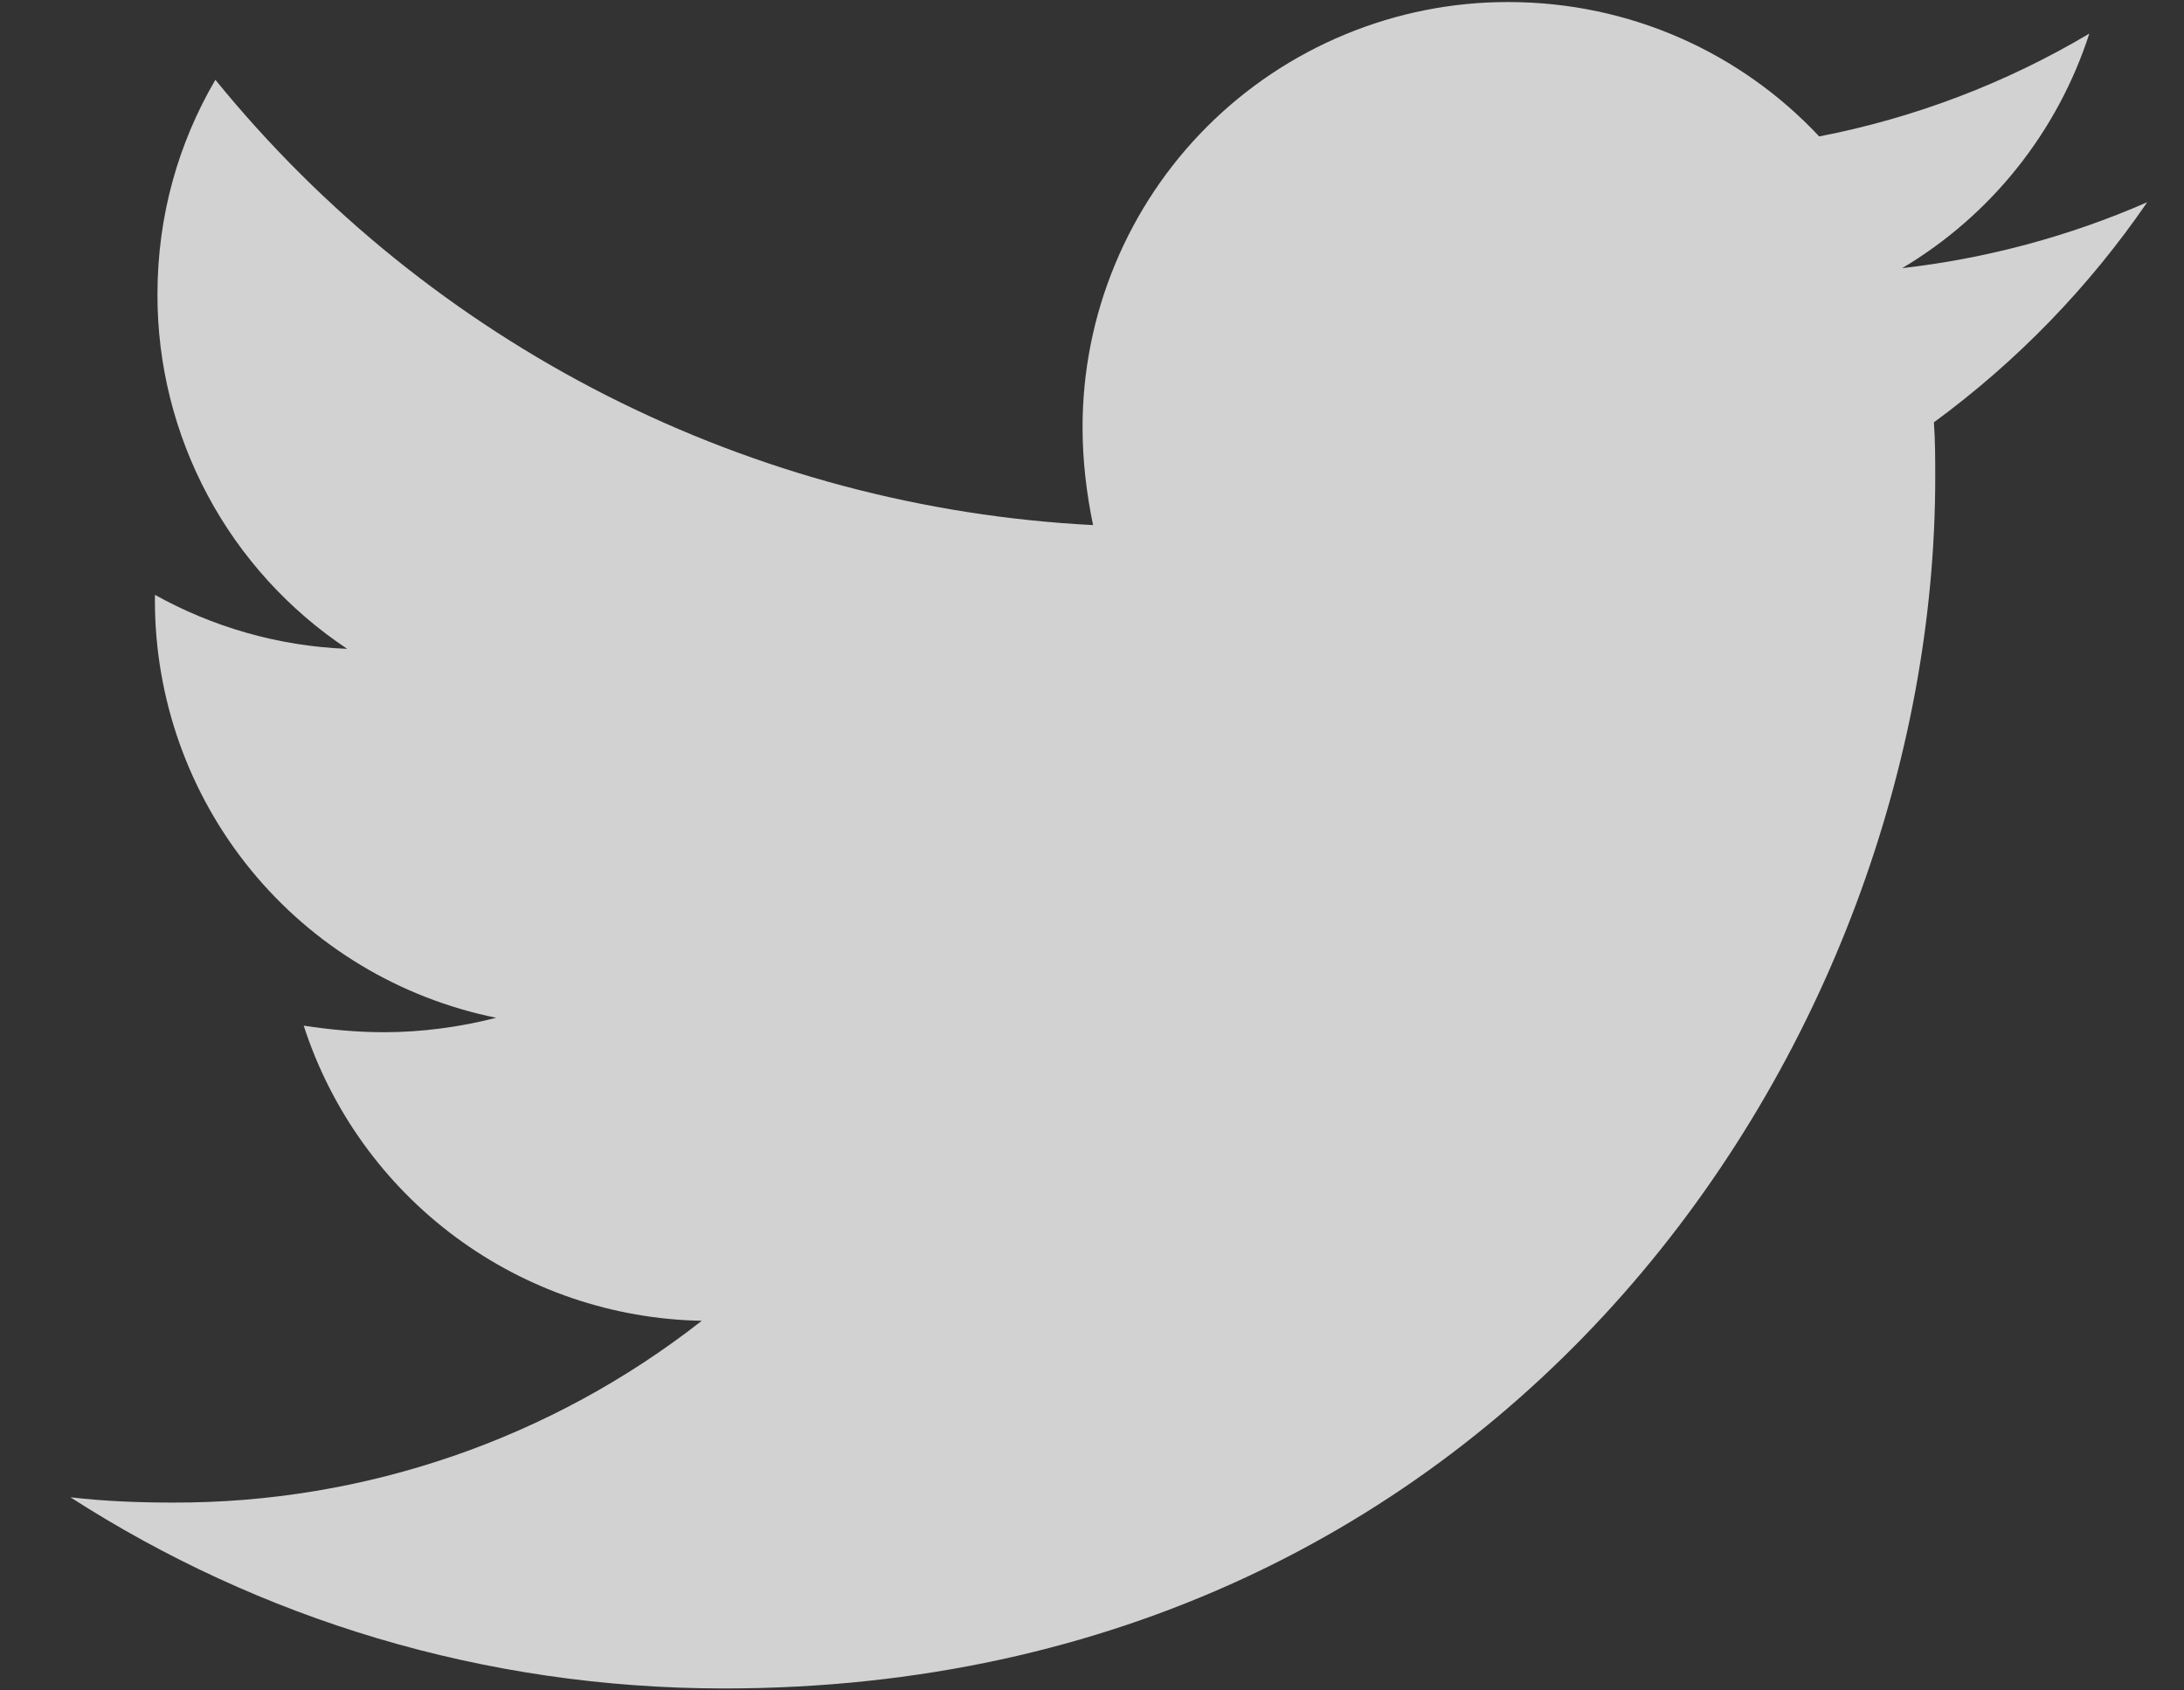 <svg width="31" height="24" viewBox="0 0 31 24" fill="none" xmlns="http://www.w3.org/2000/svg">
<rect x="0" y="0" width="31" height="24" fill="#333333" stroke="none"/>
<path d="M27.45 5.996C27.469 6.258 27.469 6.519 27.469 6.78C27.469 14.768 21.39 23.972 10.279 23.972C6.856 23.972 3.676 22.98 1 21.258C1.486 21.314 1.954 21.333 2.459 21.333C5.179 21.34 7.821 20.43 9.961 18.752C8.7 18.729 7.478 18.313 6.465 17.562C5.452 16.811 4.699 15.762 4.311 14.562C4.684 14.618 5.059 14.655 5.452 14.655C5.994 14.655 6.538 14.58 7.043 14.45C5.675 14.173 4.445 13.432 3.561 12.351C2.678 11.27 2.197 9.916 2.199 8.52V8.445C3.004 8.894 3.938 9.174 4.928 9.212C4.099 8.66 3.419 7.913 2.949 7.035C2.479 6.157 2.233 5.176 2.235 4.181C2.235 3.059 2.533 2.03 3.057 1.133C4.575 3 6.468 4.528 8.614 5.617C10.761 6.706 13.112 7.332 15.515 7.455C15.422 7.005 15.366 6.539 15.366 6.071C15.365 5.277 15.521 4.491 15.825 3.758C16.128 3.025 16.573 2.358 17.134 1.797C17.695 1.236 18.362 0.791 19.095 0.488C19.828 0.184 20.614 0.028 21.407 0.029C23.148 0.029 24.718 0.758 25.822 1.937C27.175 1.675 28.472 1.181 29.656 0.477C29.205 1.873 28.261 3.057 27 3.807C28.199 3.67 29.372 3.355 30.478 2.871C29.652 4.076 28.628 5.132 27.45 5.996Z" fill="white" fill-opacity="0.78"/>
</svg>
